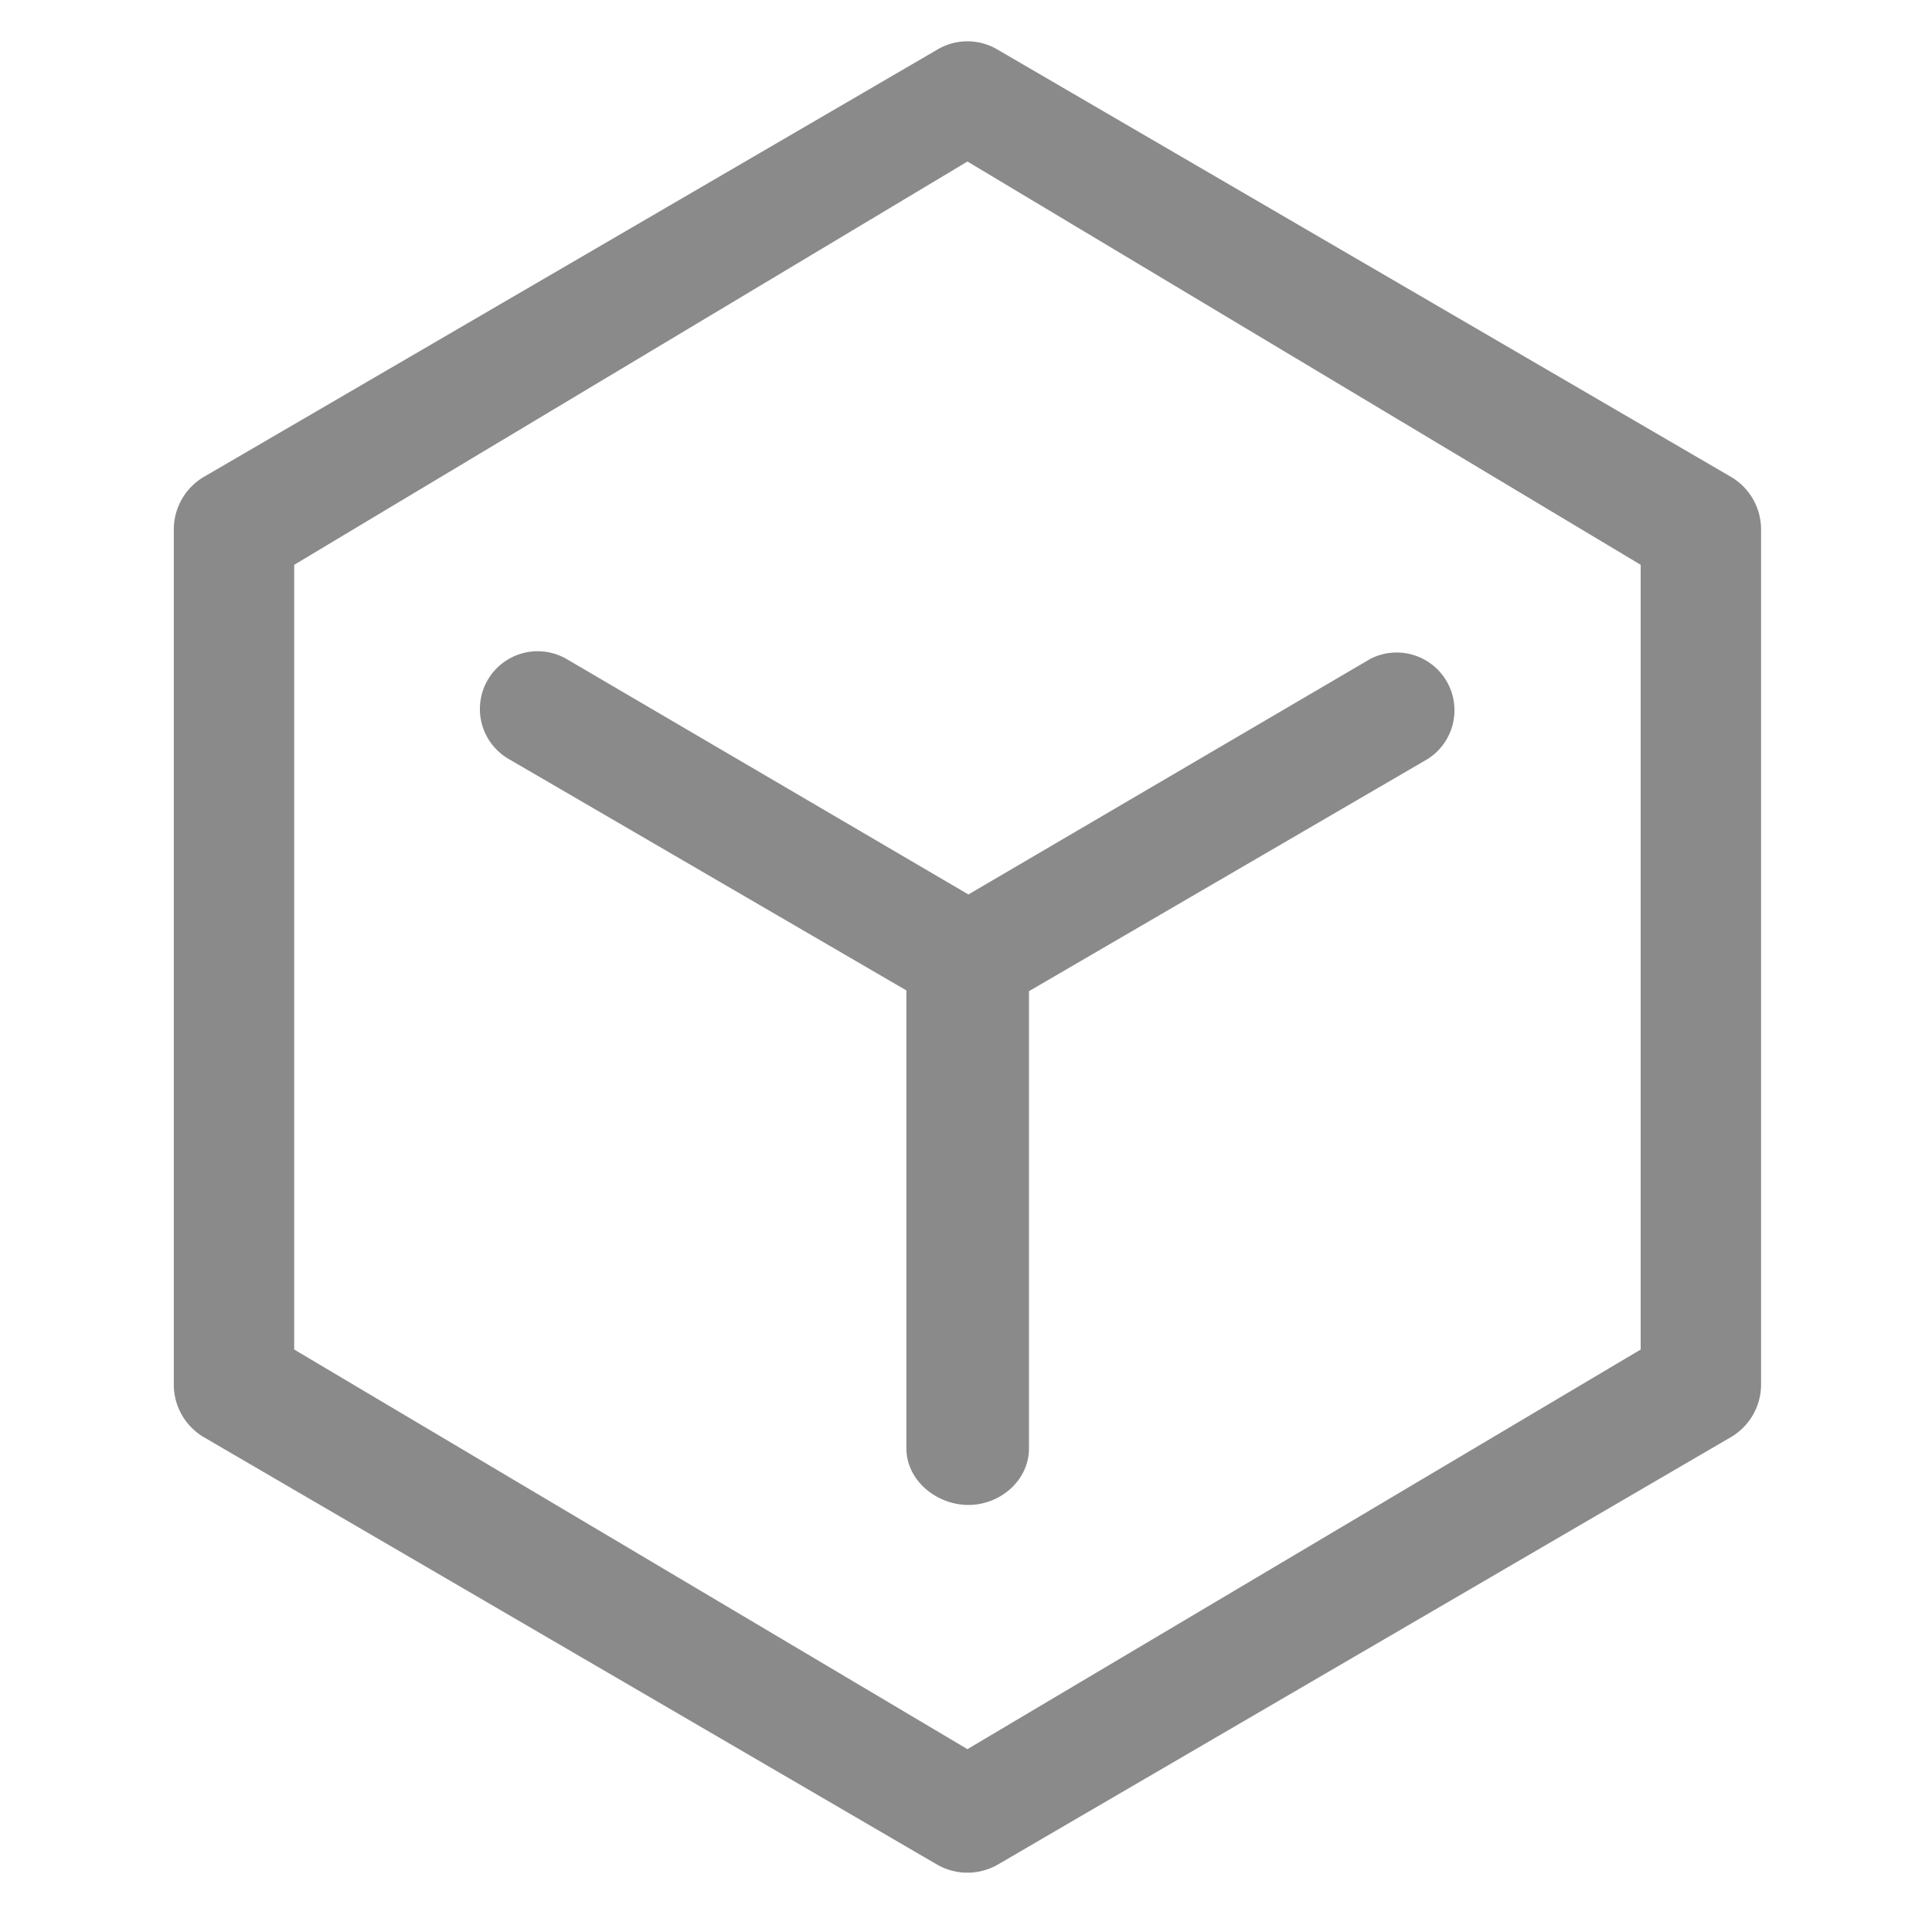 <svg t="1645424527962" class="icon" viewBox="0 0 1024 1024" version="1.1" xmlns="http://www.w3.org/2000/svg" p-id="33004" width="200" height="200"><path d="M917.485 252.764a32.357 32.357 0 0 1 15.92 27.892v453.193a32.357 32.357 0 0 1-15.92 27.827L528.682 988.37a32.357 32.357 0 0 1-31.84 0L108.04 761.741a32.357 32.357 0 0 1-15.92-27.892V280.591a32.357 32.357 0 0 1 15.92-27.827l388.803-226.5a31.193 31.193 0 0 1 31.84 0l388.802 226.5z m-47.889 462.512V299.358L512.763 85.608l-356.834 213.75v415.918l356.834 211.81 356.833-211.81z m-599.9-312.957a30.545 30.545 0 0 1 30.545-53.066l213.04 124.834 212.974-124.834a30.61 30.61 0 0 1 30.61 52.936L545.378 525.34v242.29c0 16.955-15.144 30.027-32.099 30.027s-32.874-13.072-32.874-30.027V524.952l-210.71-122.633z" p-id="33005" fill="#8a8a8a"></path></svg>